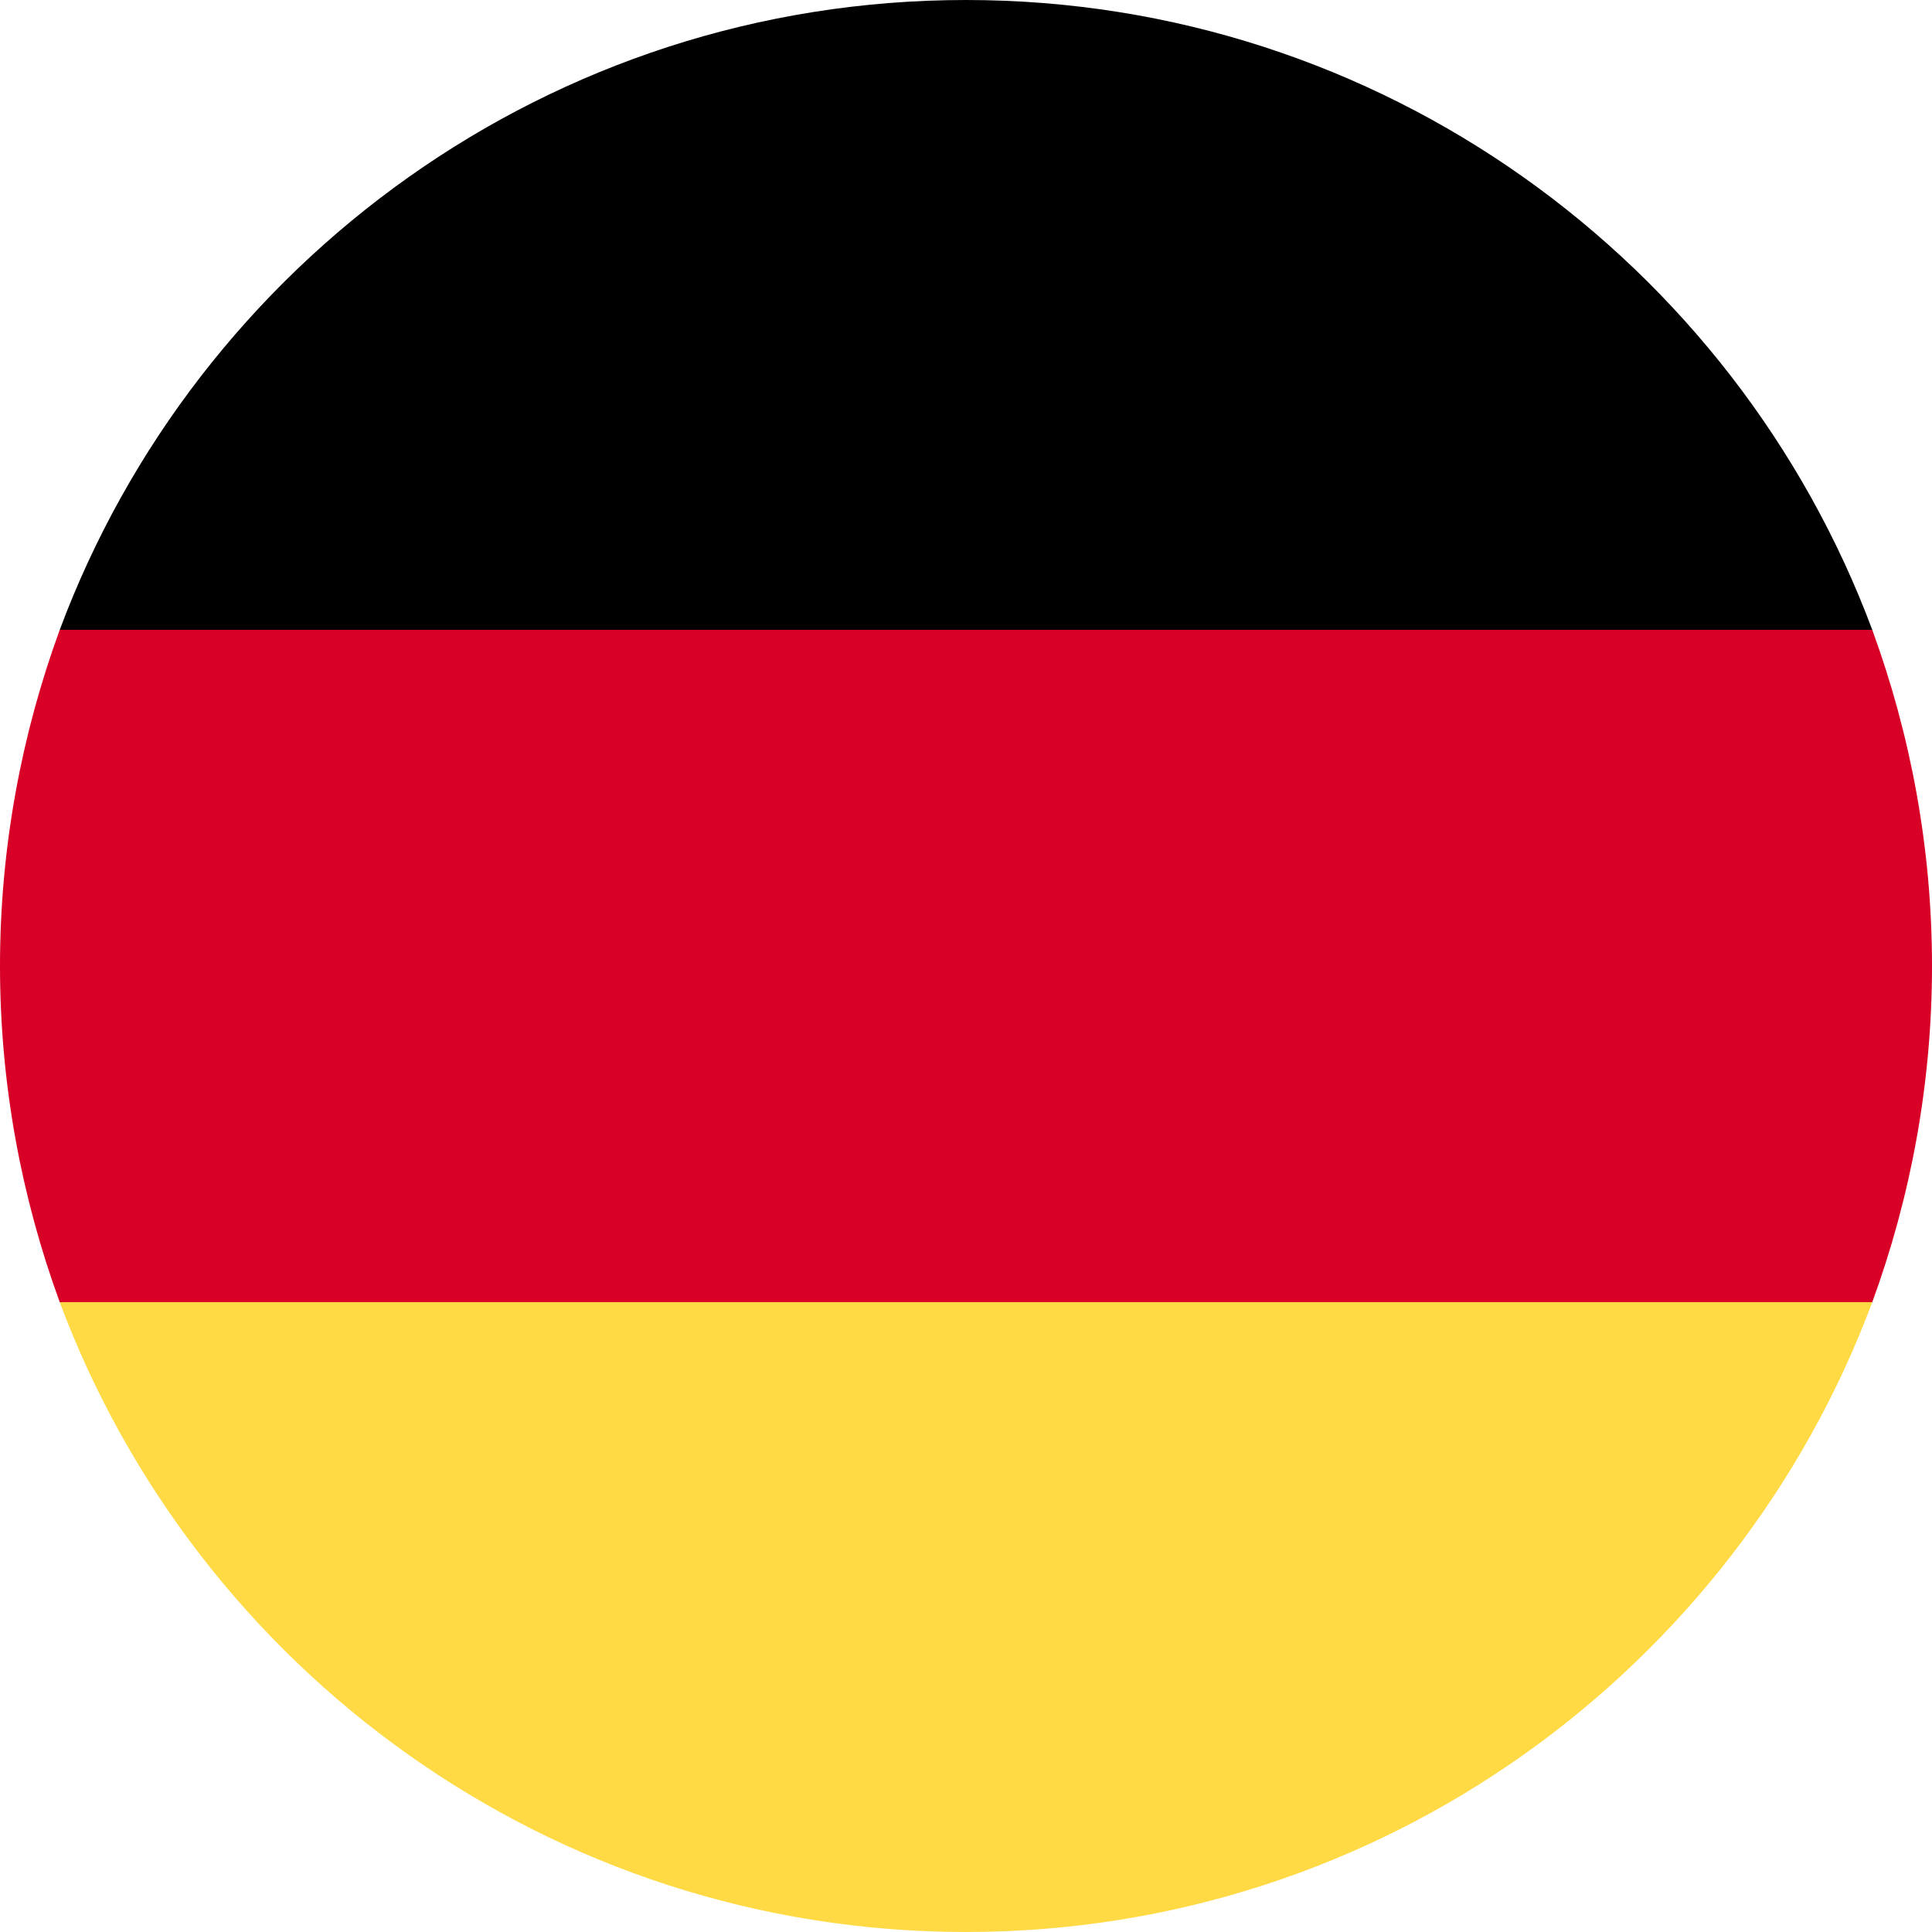 <?xml version="1.0" encoding="UTF-8"?>
<svg xmlns="http://www.w3.org/2000/svg" xmlns:xlink="http://www.w3.org/1999/xlink" width="13pt" height="13pt" viewBox="0 0 13 13" version="1.1">
<g id="surface1">
<path style=" stroke:none;fill-rule:nonzero;fill:rgb(100%,85.49%,26.667%);fill-opacity:1;" d="M 0.402 8.762 C 1.324 11.234 3.707 13 6.5 13 C 9.293 13 11.676 11.234 12.598 8.762 L 6.5 8.195 Z M 0.402 8.762 "/>
<path style=" stroke:none;fill-rule:nonzero;fill:rgb(0%,0%,0%);fill-opacity:1;" d="M 6.5 0 C 3.707 0 1.324 1.766 0.402 4.238 L 6.5 4.805 L 12.598 4.238 C 11.676 1.766 9.293 0 6.5 0 Z M 6.5 0 "/>
<path style=" stroke:none;fill-rule:nonzero;fill:rgb(84.706%,0%,15.294%);fill-opacity:1;" d="M 0.402 4.238 C 0.145 4.941 0 5.703 0 6.5 C 0 7.297 0.145 8.059 0.402 8.762 L 12.598 8.762 C 12.855 8.059 13 7.297 13 6.5 C 13 5.703 12.855 4.941 12.598 4.238 Z M 0.402 4.238 "/>
</g>
</svg>
